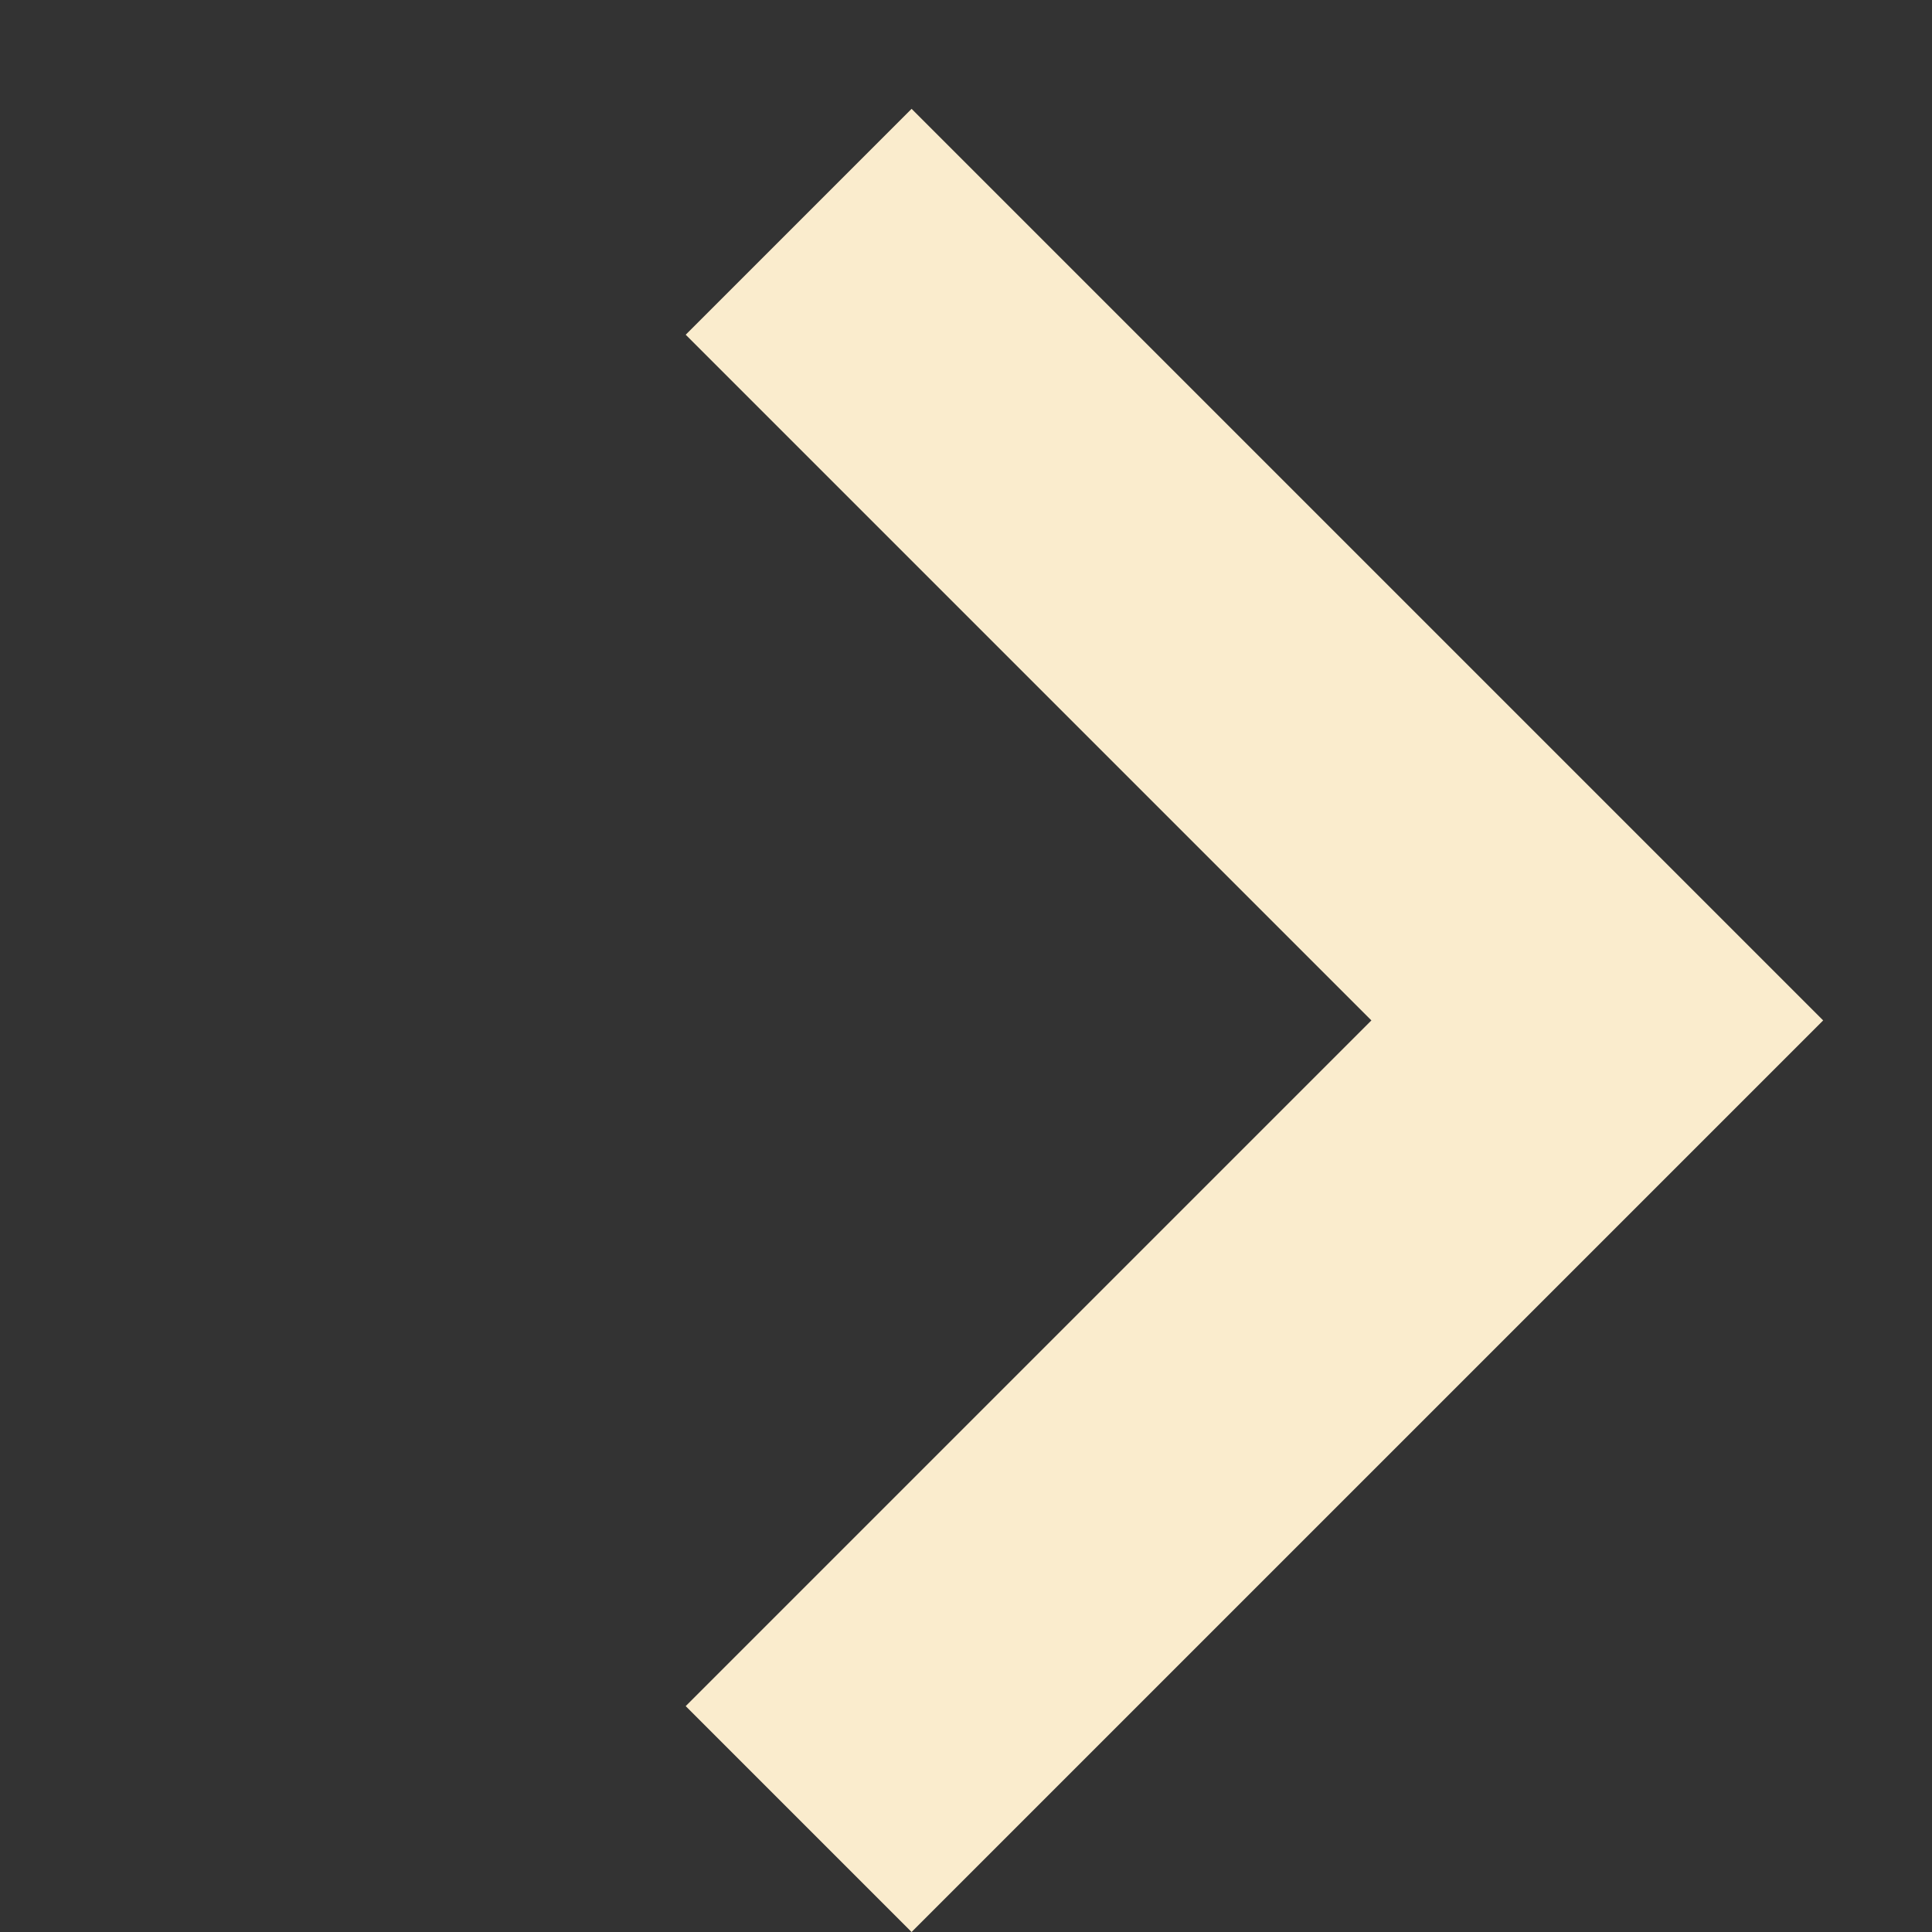 <svg width="12" height="12" viewBox="0 0 12 12" fill="none" xmlns="http://www.w3.org/2000/svg">
    <rect x="0" y="0" width="12" height="12" fill="#333333" stroke="none"/>
    <path fill-rule="evenodd" clip-rule="evenodd" d="M8.518 6.338L4.259 10.597L5.662 12L11.324 6.338L5.662 0.676L4.259 2.079L8.518 6.338Z" fill="#FAECCD"/>
</svg>

